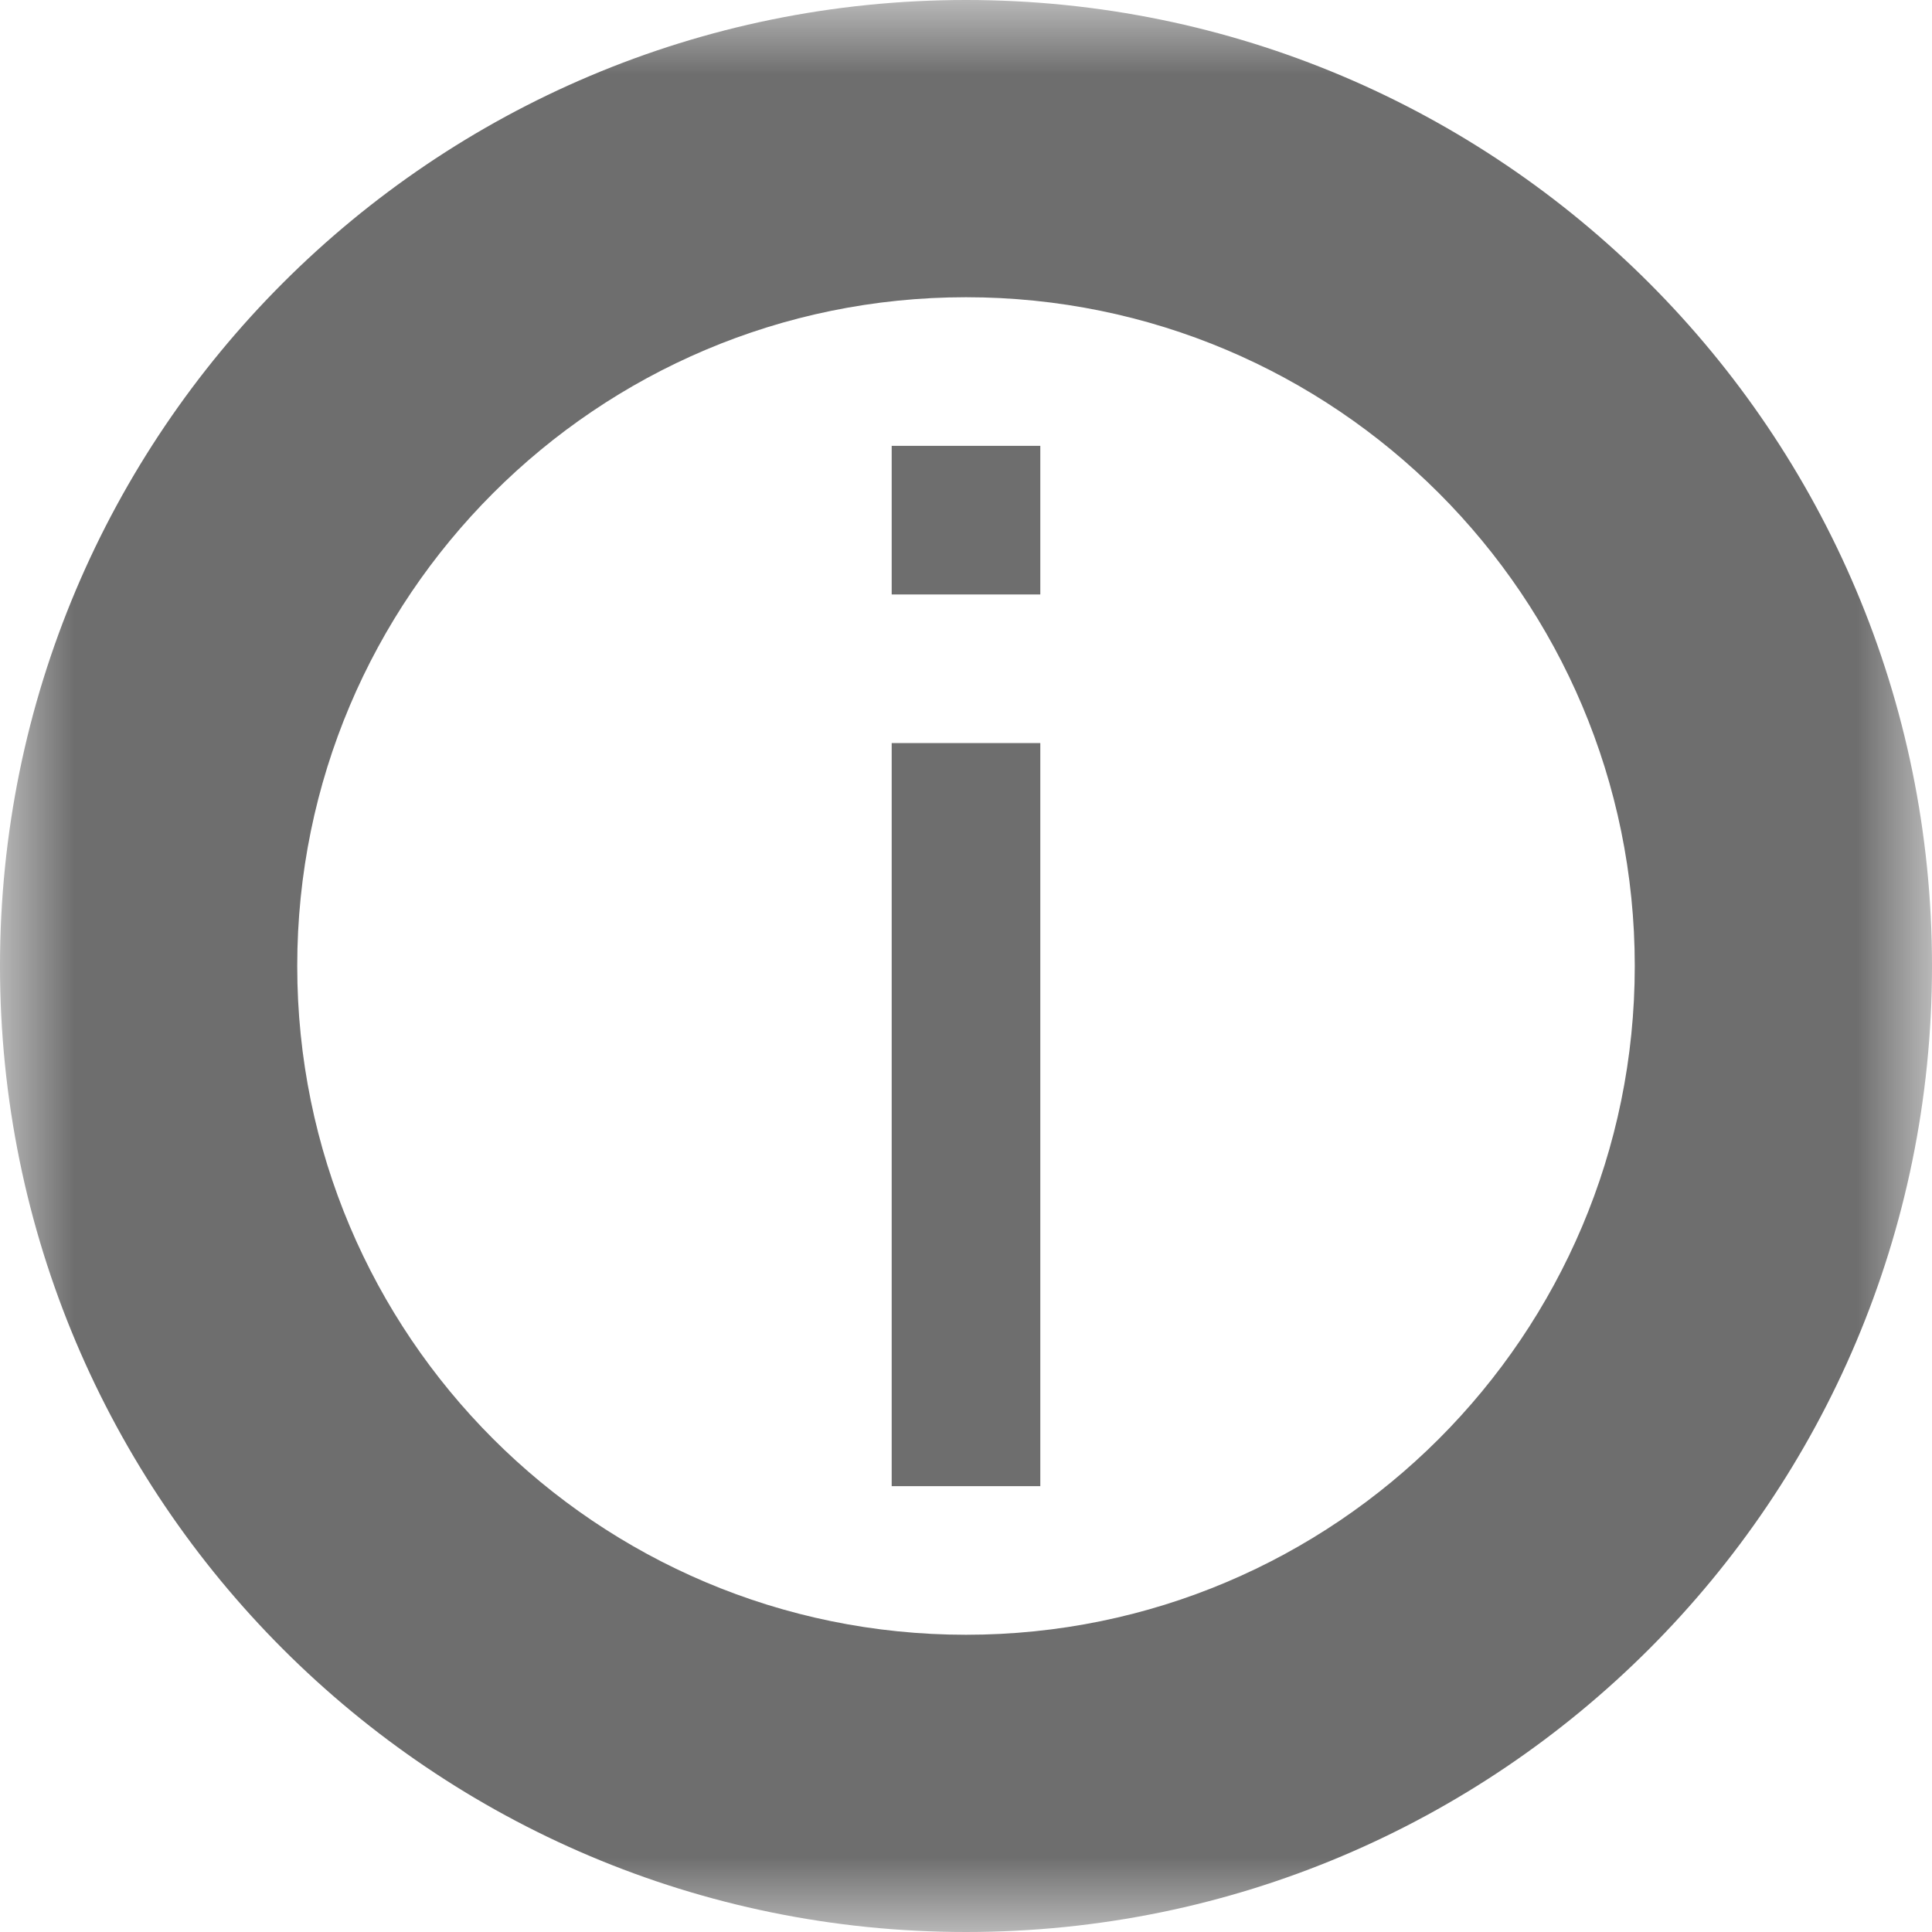 <svg width="13" height="13" viewBox="0 0 13 13" version="1.1" xmlns="http://www.w3.org/2000/svg" xmlns:xlink="http://www.w3.org/1999/xlink">
<title>ic_info</title>
<desc>Created using Figma</desc>
<g id="Canvas" transform="translate(-2087 -1066)">
<g id="ic_info">
<g id="Ellipse">
<mask id="mask0_outline_out">
<rect id="mask0_outline_inv" fill="white" x="-1" y="-1" width="13" height="13" transform="translate(2088 1067)"/>
<use xlink:href="#path0_fill" fill="black" transform="translate(2088 1067)"/>
</mask>
<g mask="url(#mask0_outline_out)">
<use xlink:href="#path1_stroke_2x" transform="translate(2088 1067)" fill="#6E6E6E"/>
</g>
</g>
<g id="Rectangle">
<use xlink:href="#path2_fill" transform="translate(2093 1071)" fill="#6E6E6E"/>
</g>
<g id="Rectangle">
<use xlink:href="#path3_fill" transform="translate(2093 1069)" fill="#6E6E6E"/>
</g>
</g>
</g>
<defs>
<path id="path0_fill" d="M 11 5.5C 11 8.538 8.538 11 5.5 11C 2.462 11 0 8.538 0 5.5C 0 2.462 2.462 0 5.5 0C 8.538 0 11 2.462 11 5.5Z"/>
<path id="path1_stroke_2x" d="M 10 5.5C 10 7.985 7.985 10 5.5 10L 5.5 12C 9.09 12 12 9.09 12 5.5L 10 5.5ZM 5.5 10C 3.015 10 1 7.985 1 5.5L -1 5.5C -1 9.09 1.91 12 5.5 12L 5.5 10ZM 1 5.5C 1 3.015 3.015 1 5.5 1L 5.5 -1C 1.91 -1 -1 1.91 -1 5.5L 1 5.5ZM 5.5 1C 7.985 1 10 3.015 10 5.5L 12 5.5C 12 1.91 9.09 -1 5.5 -1L 5.5 1Z"/>
<path id="path2_fill" d="M 0 0L 1 0L 1 5L 0 5L 0 0Z"/>
<path id="path3_fill" d="M 0 0L 1 0L 1 1L 0 1L 0 0Z"/>
</defs>
</svg>
